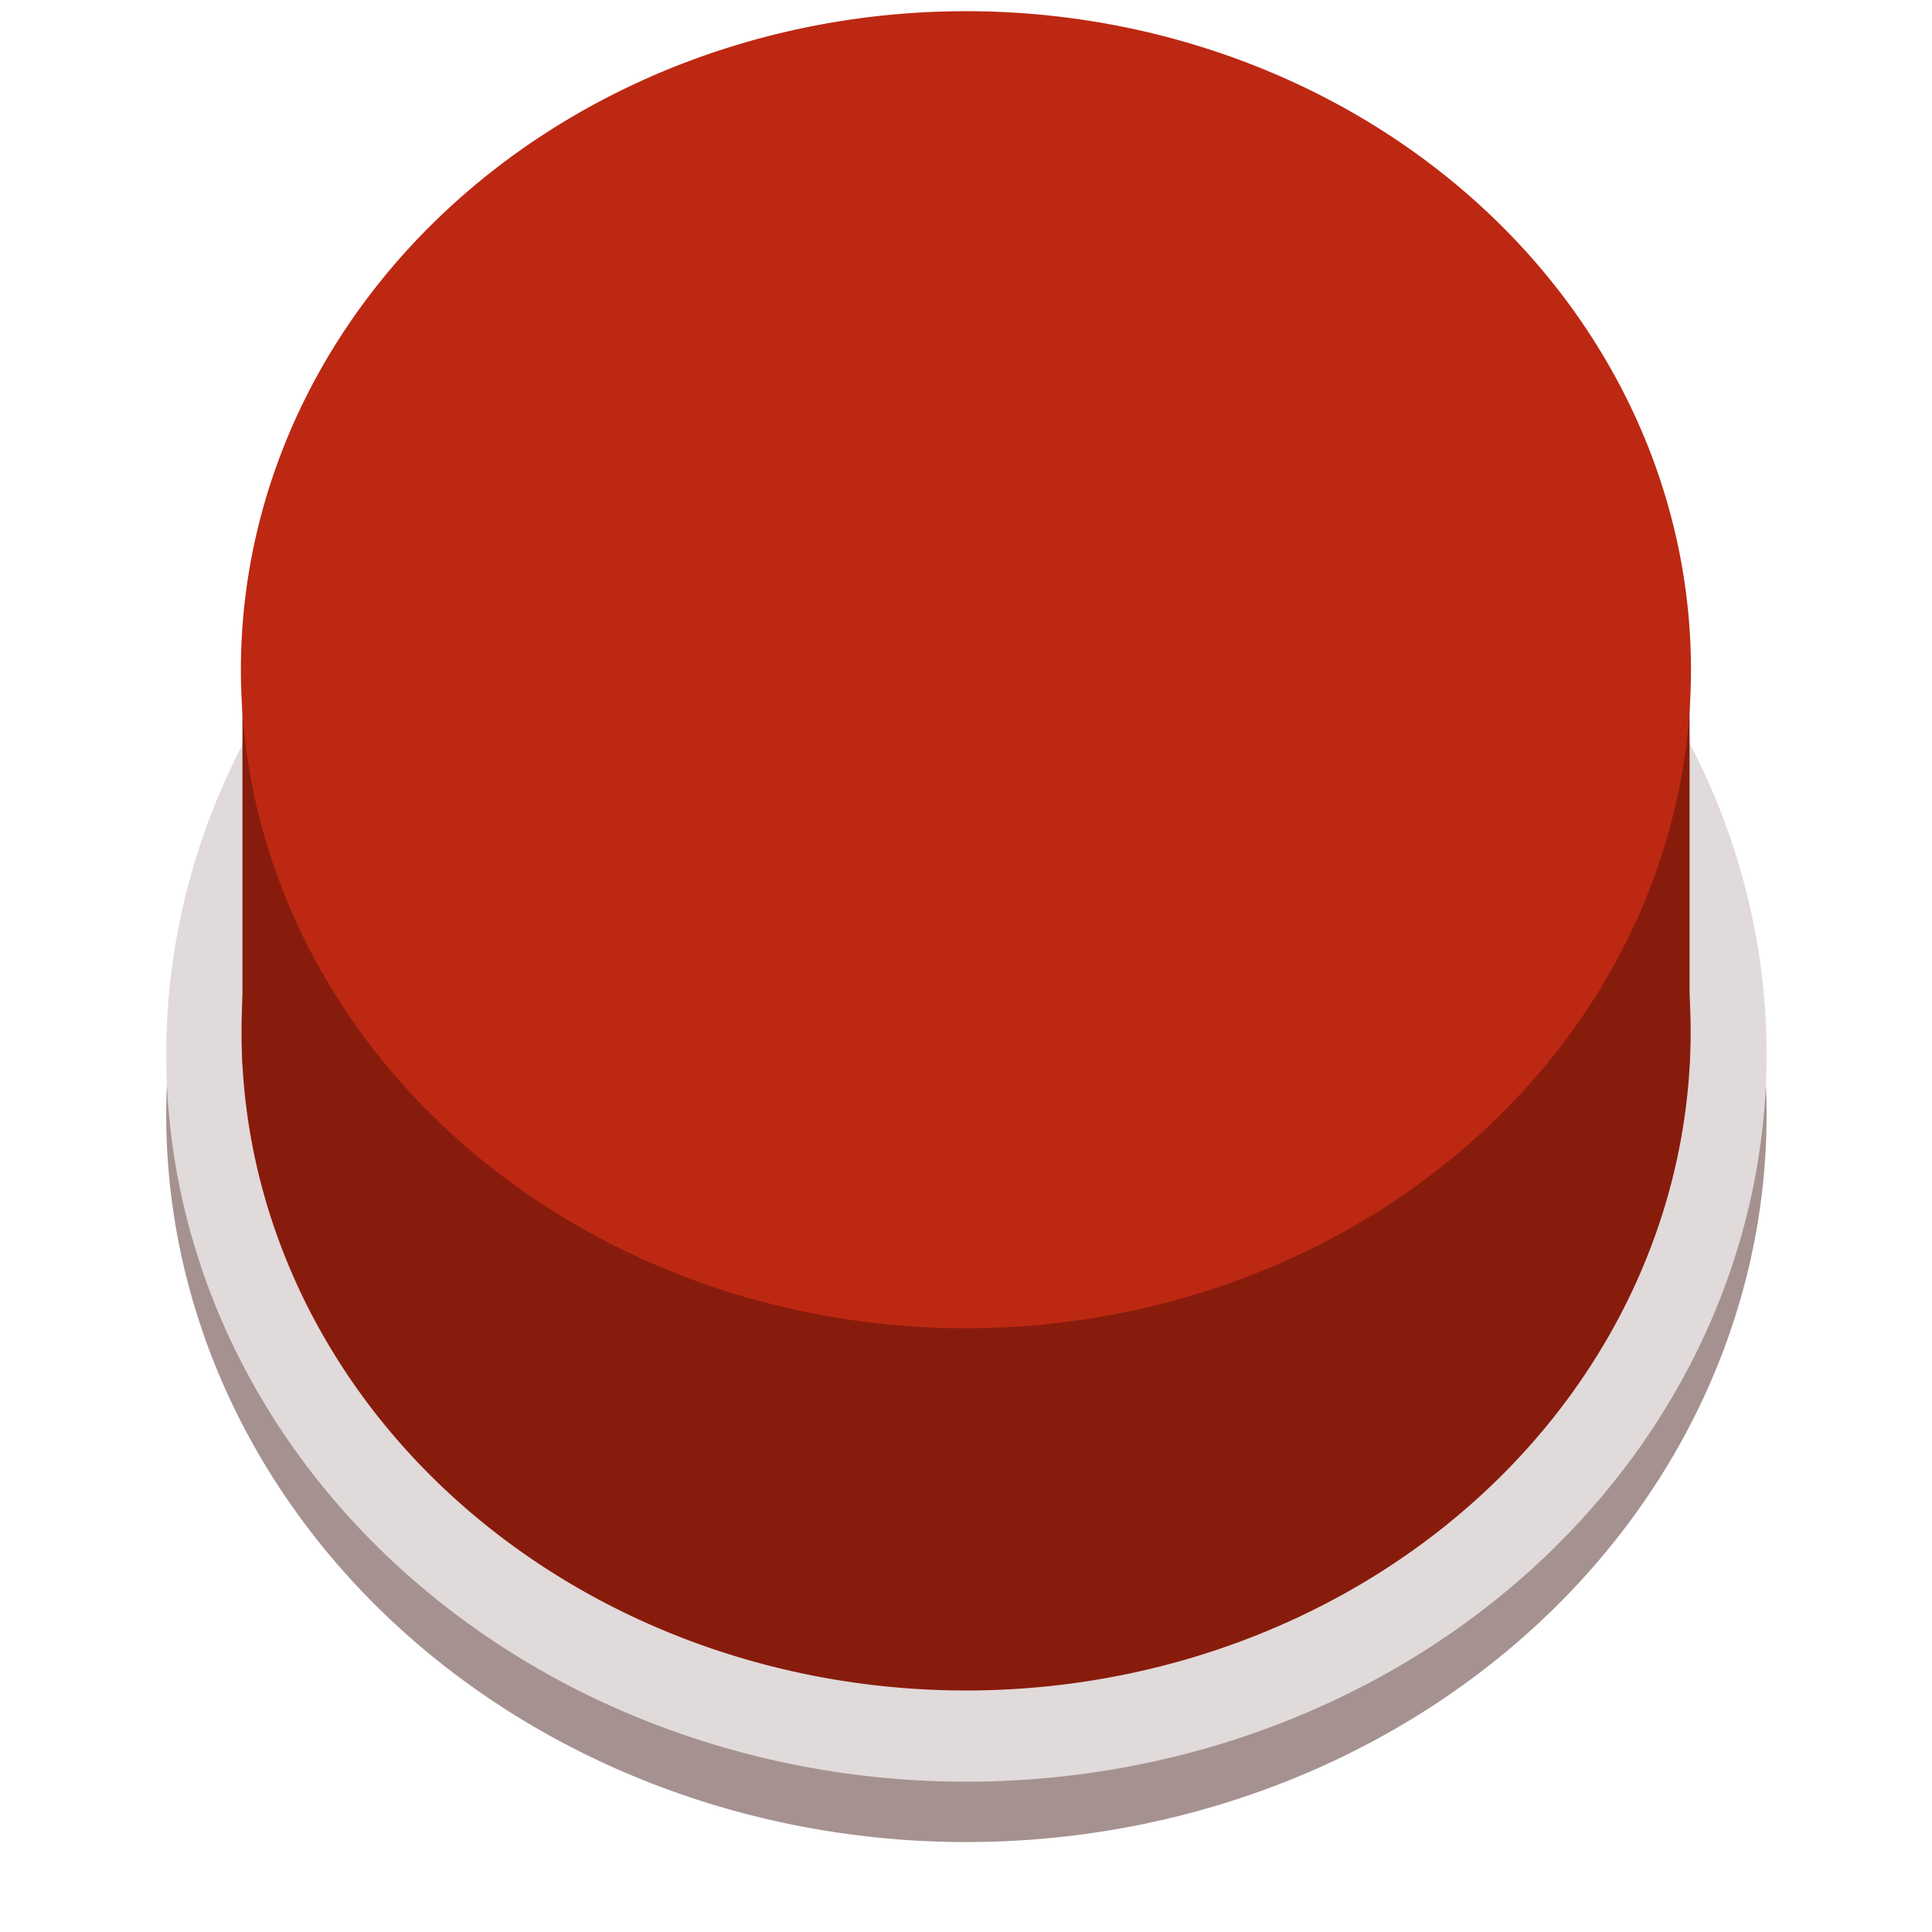 <?xml version="1.0" encoding="UTF-8" standalone="no"?>
<!-- Created with Inkscape (http://www.inkscape.org/) -->

<svg
   xmlns:dc="http://purl.org/dc/elements/1.1/"
   xmlns:cc="http://creativecommons.org/ns#"
   xmlns:rdf="http://www.w3.org/1999/02/22-rdf-syntax-ns#"
   xmlns:svg="http://www.w3.org/2000/svg"
   xmlns="http://www.w3.org/2000/svg"
   xmlns:sodipodi="http://sodipodi.sourceforge.net/DTD/sodipodi-0.dtd"
   xmlns:inkscape="http://www.inkscape.org/namespaces/inkscape"
   width="64px"
   height="64px"
   id="svg2985"
   version="1.1"
   inkscape:version="0.91 r13725"
   sodipodi:docname="buttonOff.svg"
   inkscape:export-filename="/home/davi/git/wiRedPanda/app/resources/input/buttonOff.png"
   inkscape:export-xdpi="90"
   inkscape:export-ydpi="90">
  <defs
     id="defs2987" />
  <sodipodi:namedview
     id="base"
     pagecolor="#ffffff"
     bordercolor="#666666"
     borderopacity="1.0"
     inkscape:pageopacity="0.0"
     inkscape:pageshadow="2"
     inkscape:zoom="5.6568545"
     inkscape:cx="1.6535902"
     inkscape:cy="28.76481"
     inkscape:current-layer="layer1"
     showgrid="true"
     inkscape:document-units="px"
     inkscape:grid-bbox="true"
     showguides="true"
     inkscape:guide-bbox="true"
     inkscape:window-width="1920"
     inkscape:window-height="1016"
     inkscape:window-x="0"
     inkscape:window-y="28"
     inkscape:window-maximized="1">
    <sodipodi:guide
       orientation="1,0"
       position="32.004,43.219"
       id="guide2993" />
  </sodipodi:namedview>
  <g
     id="layer1"
     inkscape:label="Layer 1"
     inkscape:groupmode="layer">
    <path
       sodipodi:type="arc"
       style="fill:#a59290;fill-opacity:1;stroke:none"
       id="path3765"
       sodipodi:cx="31.952387"
       sodipodi:cy="49.018173"
       sodipodi:rx="16.484426"
       sodipodi:ry="14.981825"
       d="m 48.437,49.018 a 16.484,14.982 0 1 1 -32.969,0 16.484,14.982 0 1 1 32.969,0 z"
       transform="matrix(1.608,0,0,1.608,-19.366,-41.892)" />
    <path
       sodipodi:type="arc"
       style="fill:#e1dada;fill-opacity:1;stroke:none"
       id="path3765-1"
       sodipodi:cx="31.952387"
       sodipodi:cy="49.018173"
       sodipodi:rx="16.484426"
       sodipodi:ry="14.981825"
       d="m 48.437,49.018 a 16.484,14.982 0 1 1 -32.969,0 16.484,14.982 0 1 1 32.969,0 z"
       transform="matrix(1.608,0,0,1.608,-19.366,-43.892)" />
    <path
       sodipodi:type="arc"
       style="fill:#881c0c;fill-opacity:1;stroke:none"
       id="path3765-1-8"
       sodipodi:cx="31.952387"
       sodipodi:cy="49.018173"
       sodipodi:rx="16.484426"
       sodipodi:ry="14.981825"
       d="m 48.437,49.018 a 16.484,14.982 0 1 1 -32.969,0 16.484,14.982 0 1 1 32.969,0 z"
       transform="matrix(1.456,0,0,1.456,-14.52,-37.185)" />
    <rect
       style="fill:#881c0c;fill-opacity:1;stroke:none"
       id="rect3825"
       width="47.938"
       height="14.109"
       x="8.031"
       y="21.138"
       rx="3.035"
       ry="0" />
    <path
       sodipodi:type="arc"
       style="fill:#bd2812;fill-opacity:1;stroke:none"
       id="path3765-1-8-4-0"
       sodipodi:cx="31.952387"
       sodipodi:cy="49.018173"
       sodipodi:rx="16.484426"
       sodipodi:ry="14.981825"
       d="m 48.437,49.018 a 16.484,14.982 0 1 1 -32.969,0 16.484,14.982 0 1 1 32.969,0 z"
       transform="matrix(1.457,0,0,1.456,-14.557,-49.185)" />
  </g>
</svg>
